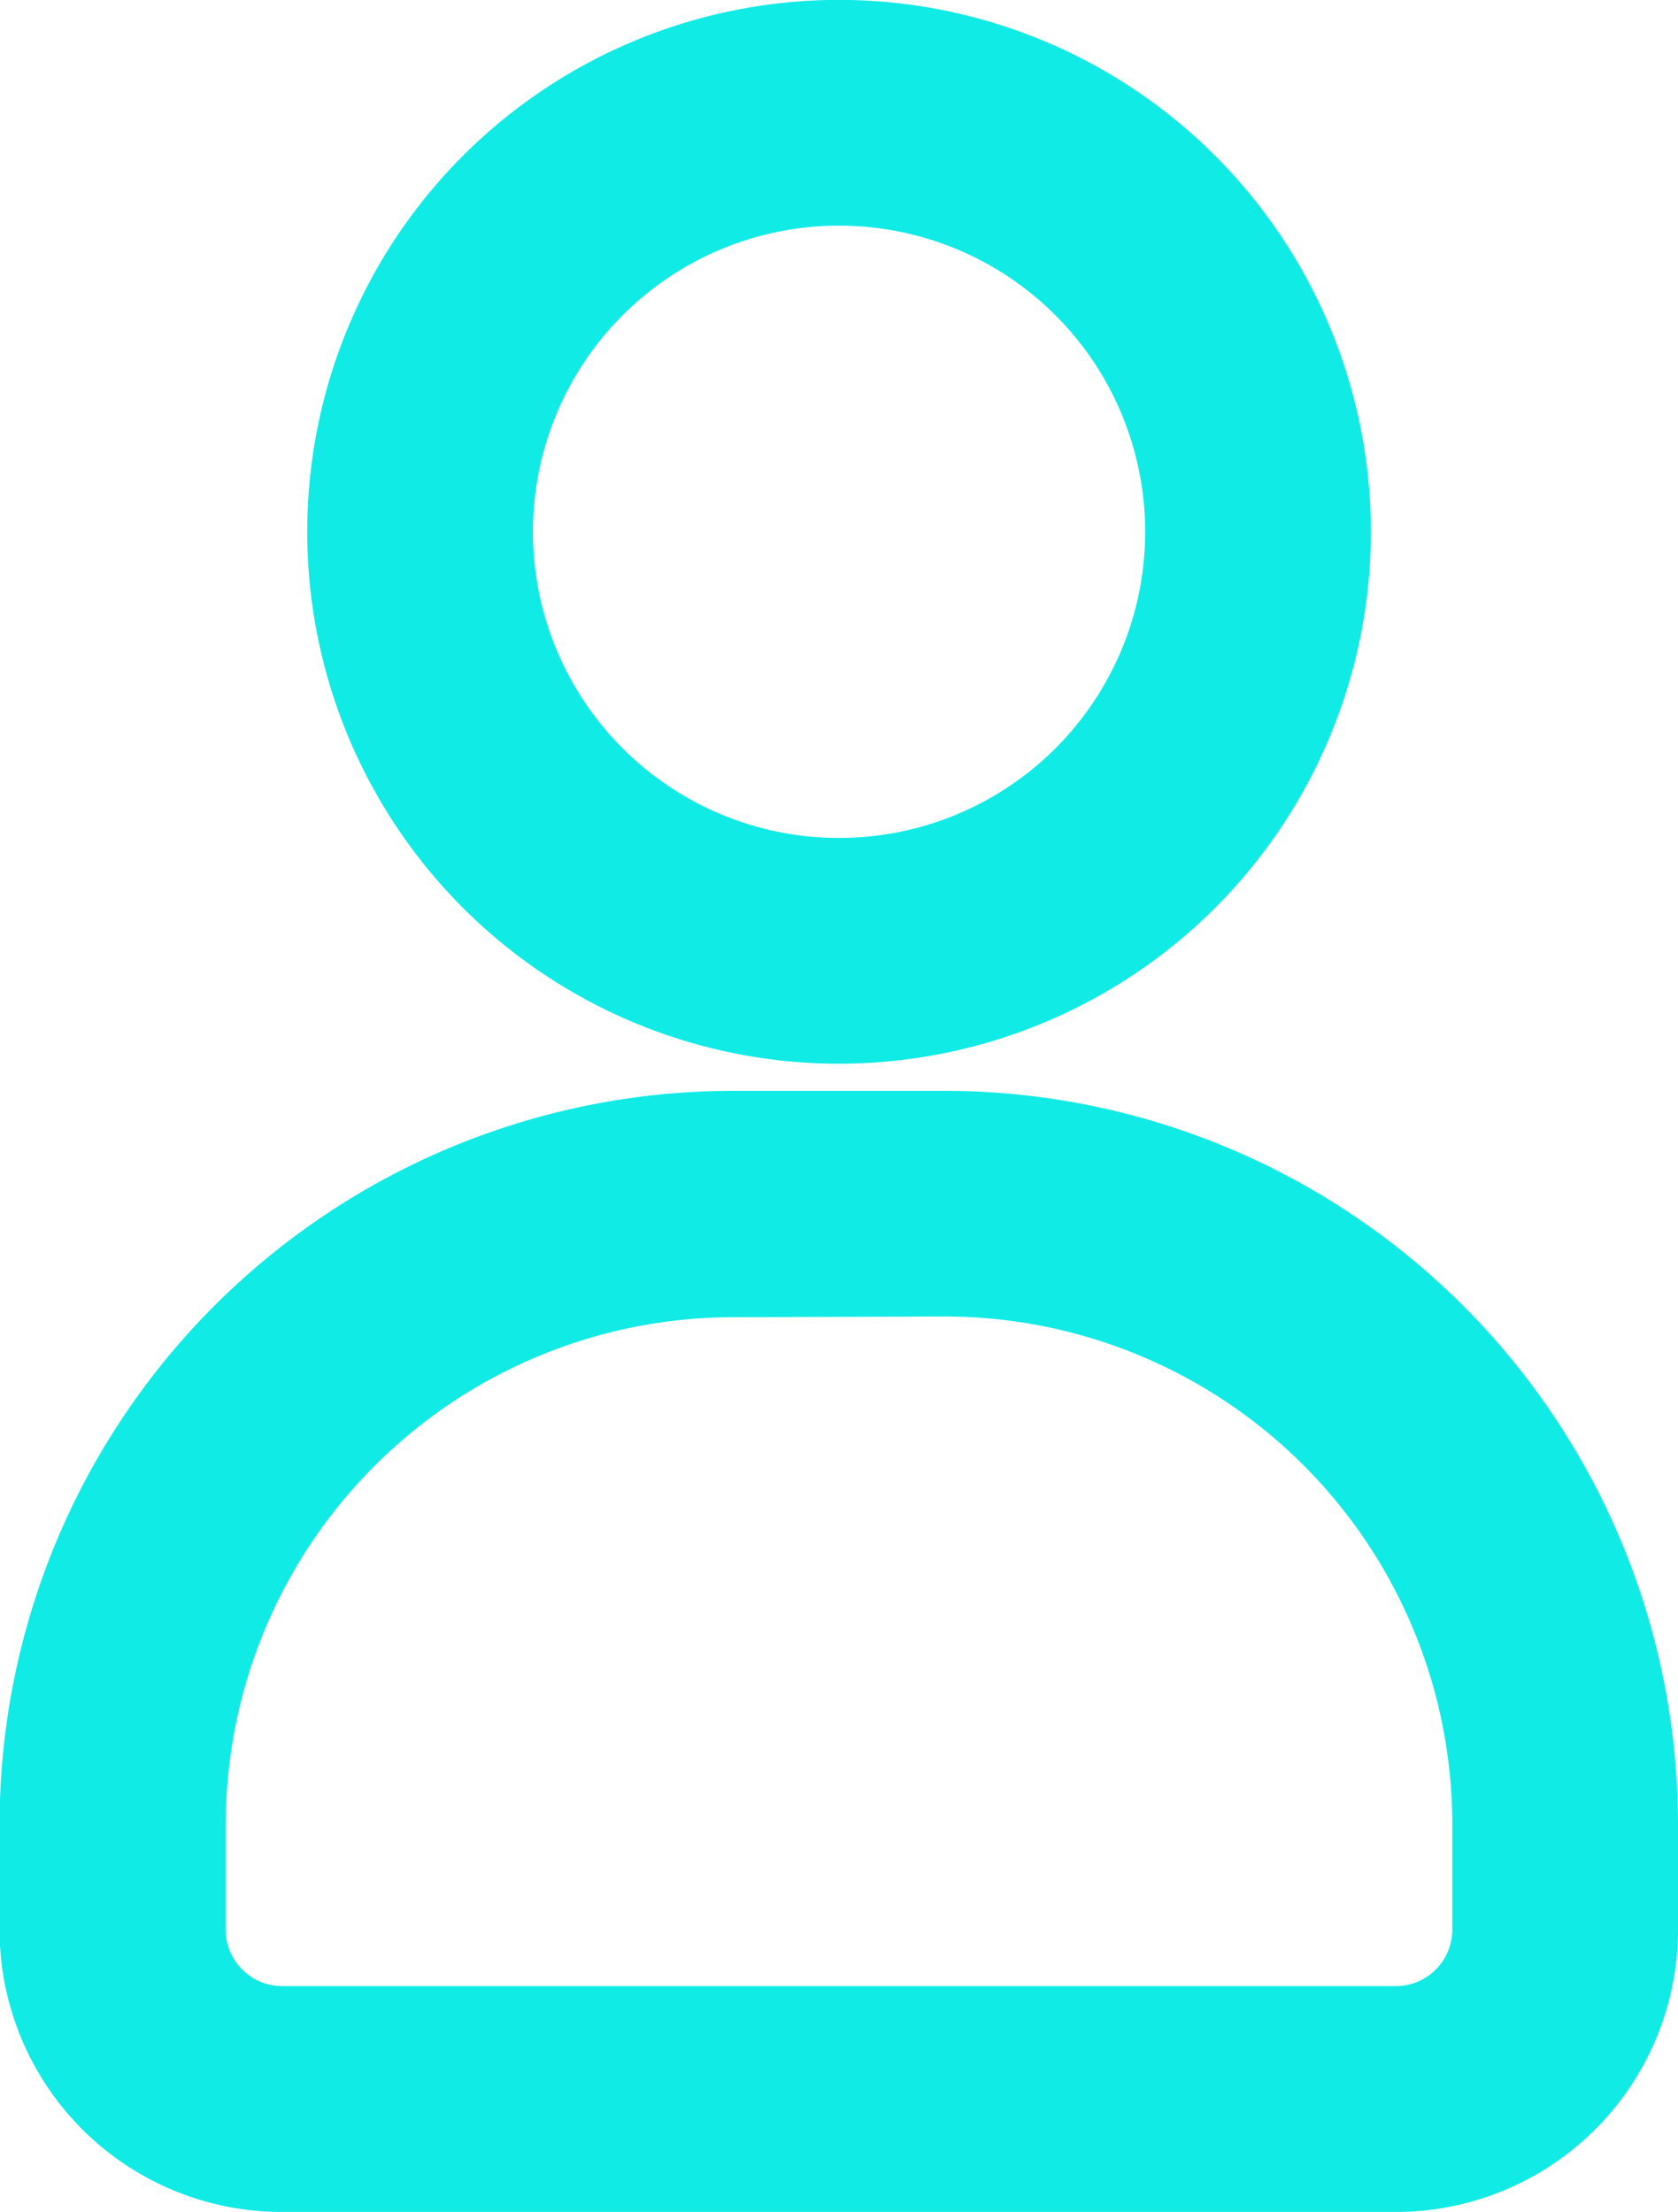 <svg xmlns="http://www.w3.org/2000/svg" viewBox="3488.559 3266 16.319 21.507"><defs><style>.cls-1{fill:#11ebe6}</style></defs><g id="user-icon" transform="translate(3488.559 3266)"><path id="Path_46" data-name="Path 46" class="cls-1" d="M33.835 60.368H23a2.744 2.744 0 0 1-2.744-2.744V56.6a7.133 7.133 0 0 1 7.133-7.133h2.052a7.133 7.133 0 0 1 7.138 7.133v1.023a2.744 2.744 0 0 1-2.744 2.745zm-6.442-8.7a4.939 4.939 0 0 0-4.938 4.932v1.023a.549.549 0 0 0 .549.549h10.831a.549.549 0 0 0 .549-.549V56.6a4.939 4.939 0 0 0-4.939-4.939z" transform="translate(-20.26 -38.86)"/><path id="Path_47" data-name="Path 47" class="cls-1" d="M36.322 21.143a5.172 5.172 0 1 1 5.172-5.169 5.172 5.172 0 0 1-5.172 5.169zm0-8.149a2.977 2.977 0 1 0 2.977 2.98 2.977 2.977 0 0 0-2.977-2.98z" transform="translate(-28.162 -10.8)"/></g></svg>